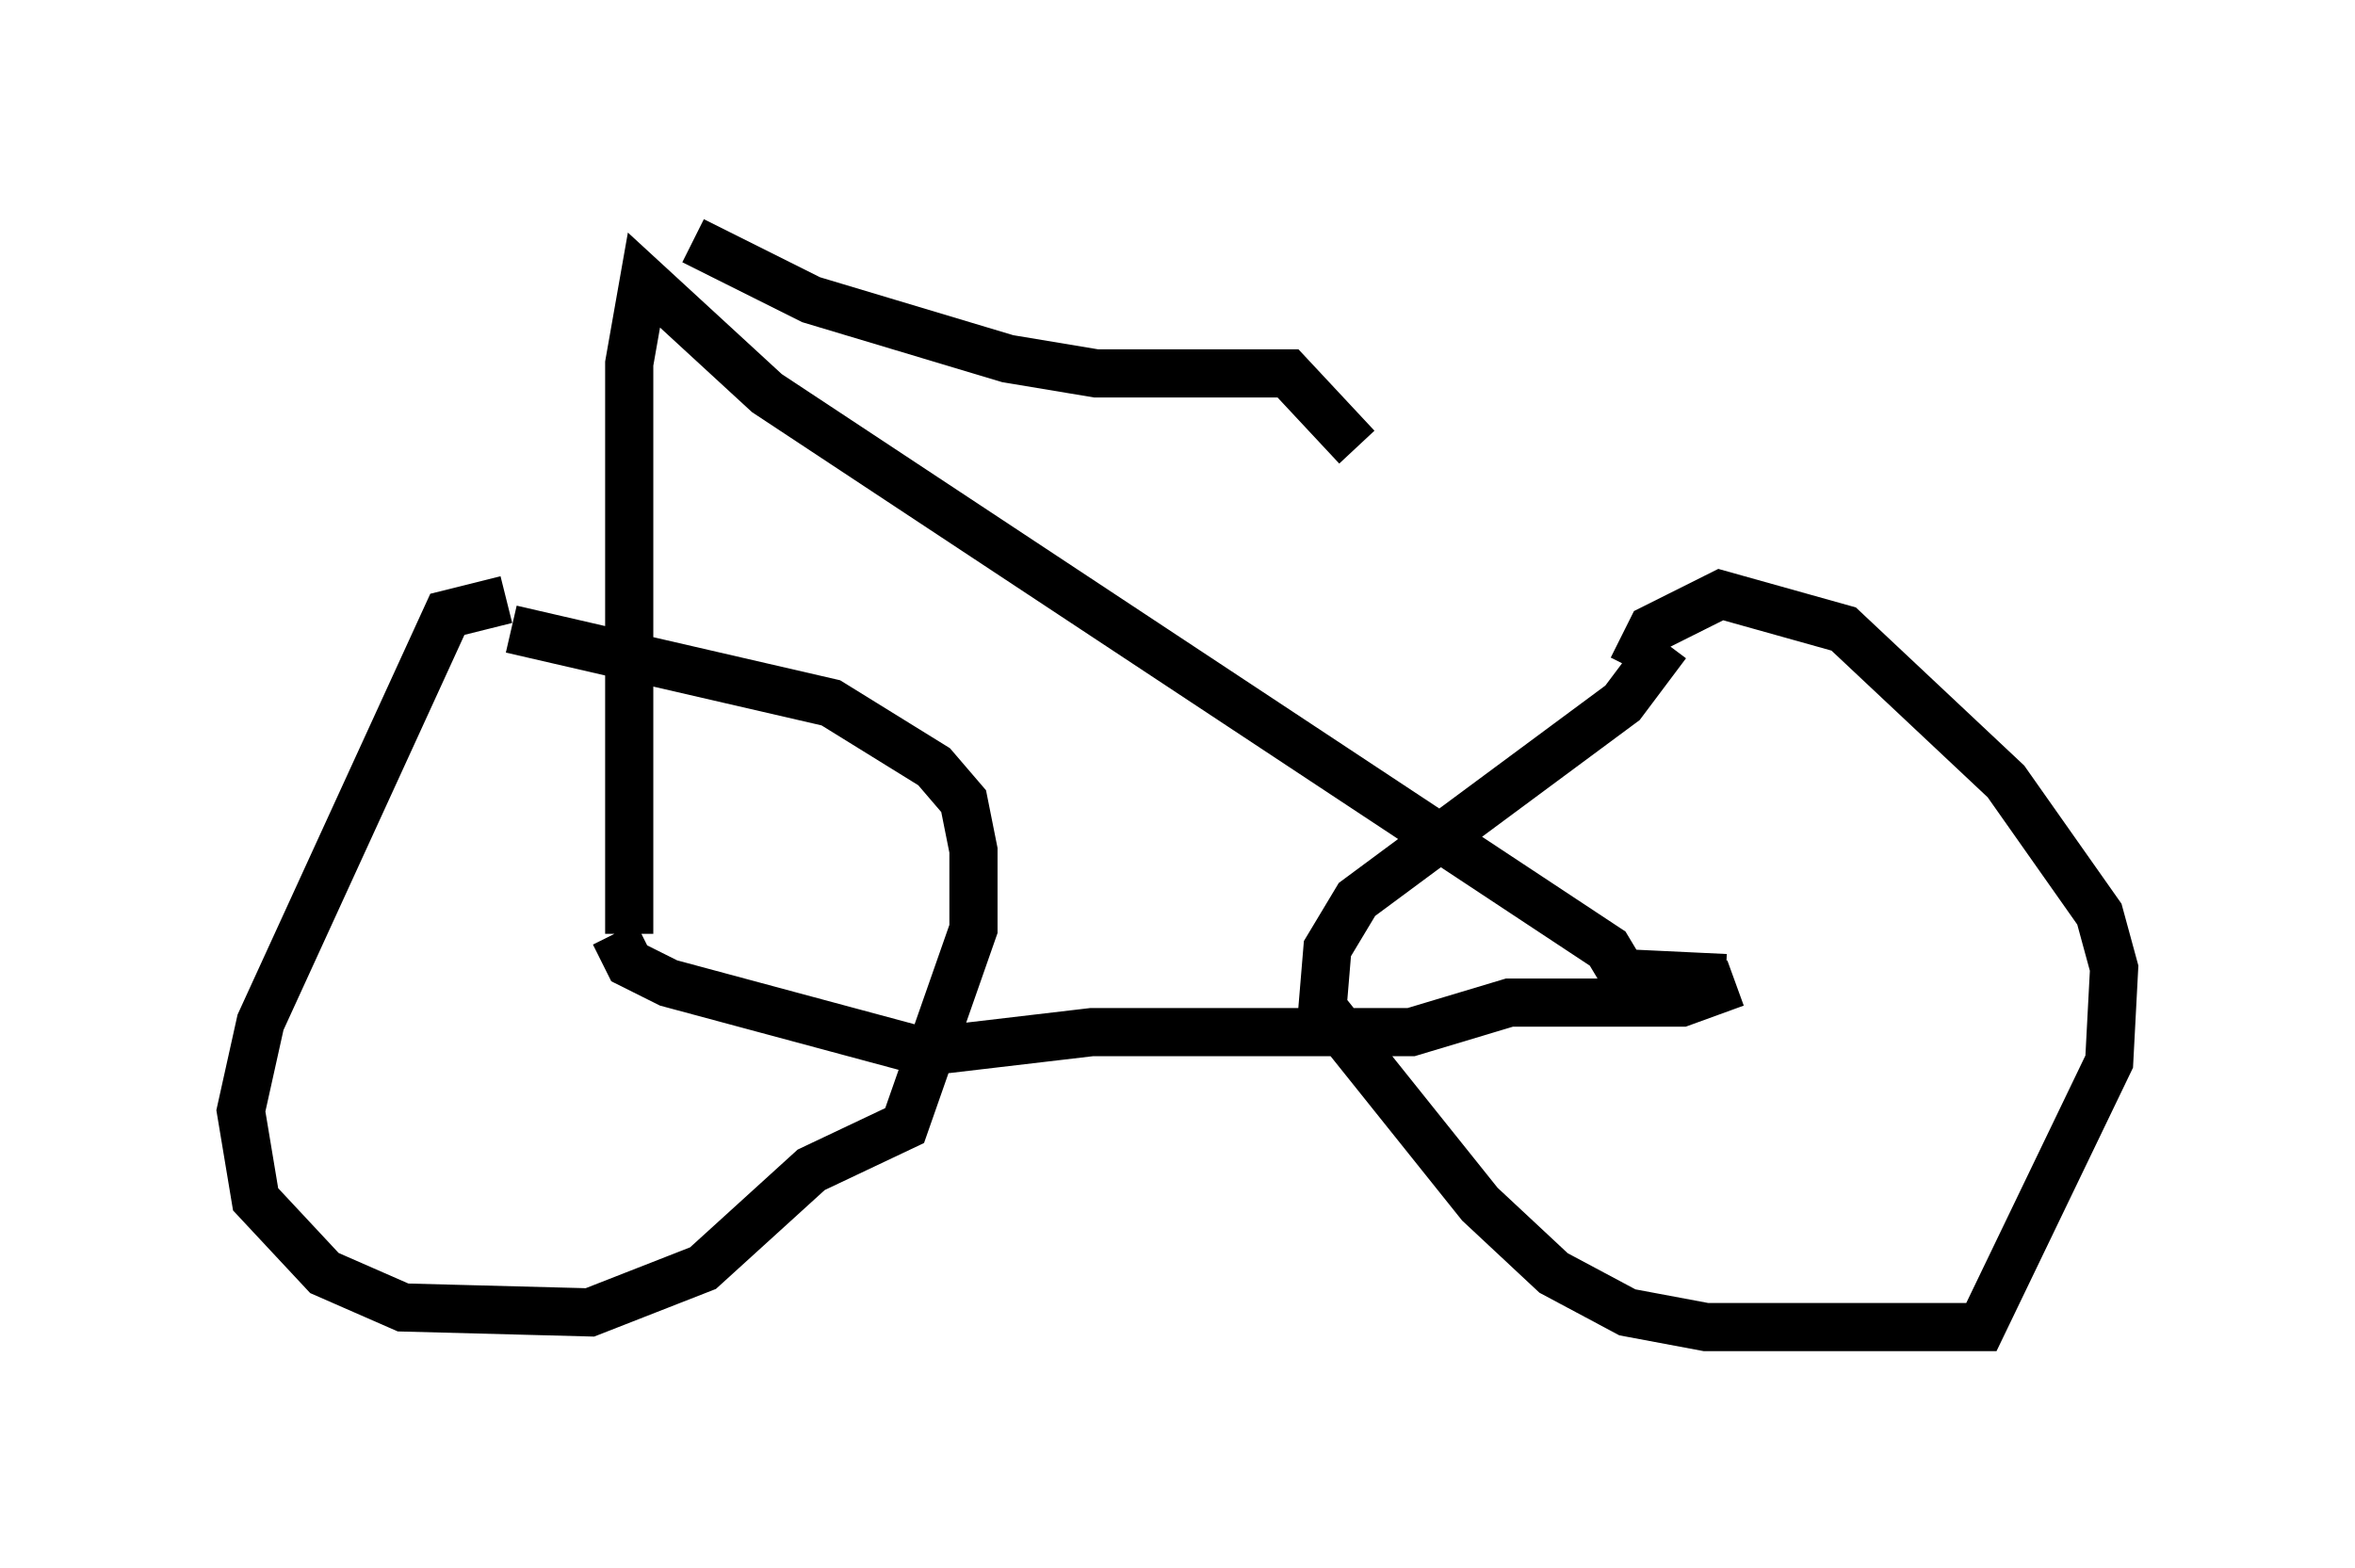 <?xml version="1.0" encoding="utf-8" ?>
<svg baseProfile="full" height="32.561" version="1.1" width="48.894" xmlns="http://www.w3.org/2000/svg" xmlns:ev="http://www.w3.org/2001/xml-events" xmlns:xlink="http://www.w3.org/1999/xlink"><defs /><rect fill="white" height="32.561" width="48.894" x="0" y="0" /><path d="M14.188, 12.452 m-3.675, 0.0 l-1.225, 0.306 -3.879, 8.473 l-0.408, 1.838 0.306, 1.838 l1.429, 1.531 1.633, 0.715 l3.879, 0.102 2.348, -0.919 l2.246, -2.042 1.94, -0.919 l1.429, -4.083 0.0, -1.633 l-0.204, -1.021 -0.613, -0.715 l-2.144, -1.327 -6.635, -1.531 m23.99, 0.306 l-0.919, 1.225 -5.513, 4.083 l-0.613, 1.021 -0.102, 1.225 l3.267, 4.083 1.531, 1.429 l1.531, 0.817 1.633, 0.306 l5.717, 0.0 2.654, -5.513 l0.102, -1.94 -0.306, -1.123 l-1.94, -2.756 -3.369, -3.165 l-2.552, -0.715 -1.429, 0.715 l-0.408, 0.817 m-21.131, 5.513 l0.306, 0.613 0.817, 0.408 l5.308, 1.429 3.471, -0.408 l6.635, 0.0 2.042, -0.613 l3.573, 0.0 1.123, -0.408 m-22.969, -1.021 l0.0, -11.842 0.306, -1.735 l2.552, 2.348 17.456, 11.536 l0.306, 0.51 2.144, 0.102 m-21.438, -15.313 l2.45, 1.225 4.083, 1.225 l1.838, 0.306 3.981, 0.0 l1.429, 1.531 " fill="none" stroke="black" stroke-width="1" /></svg>